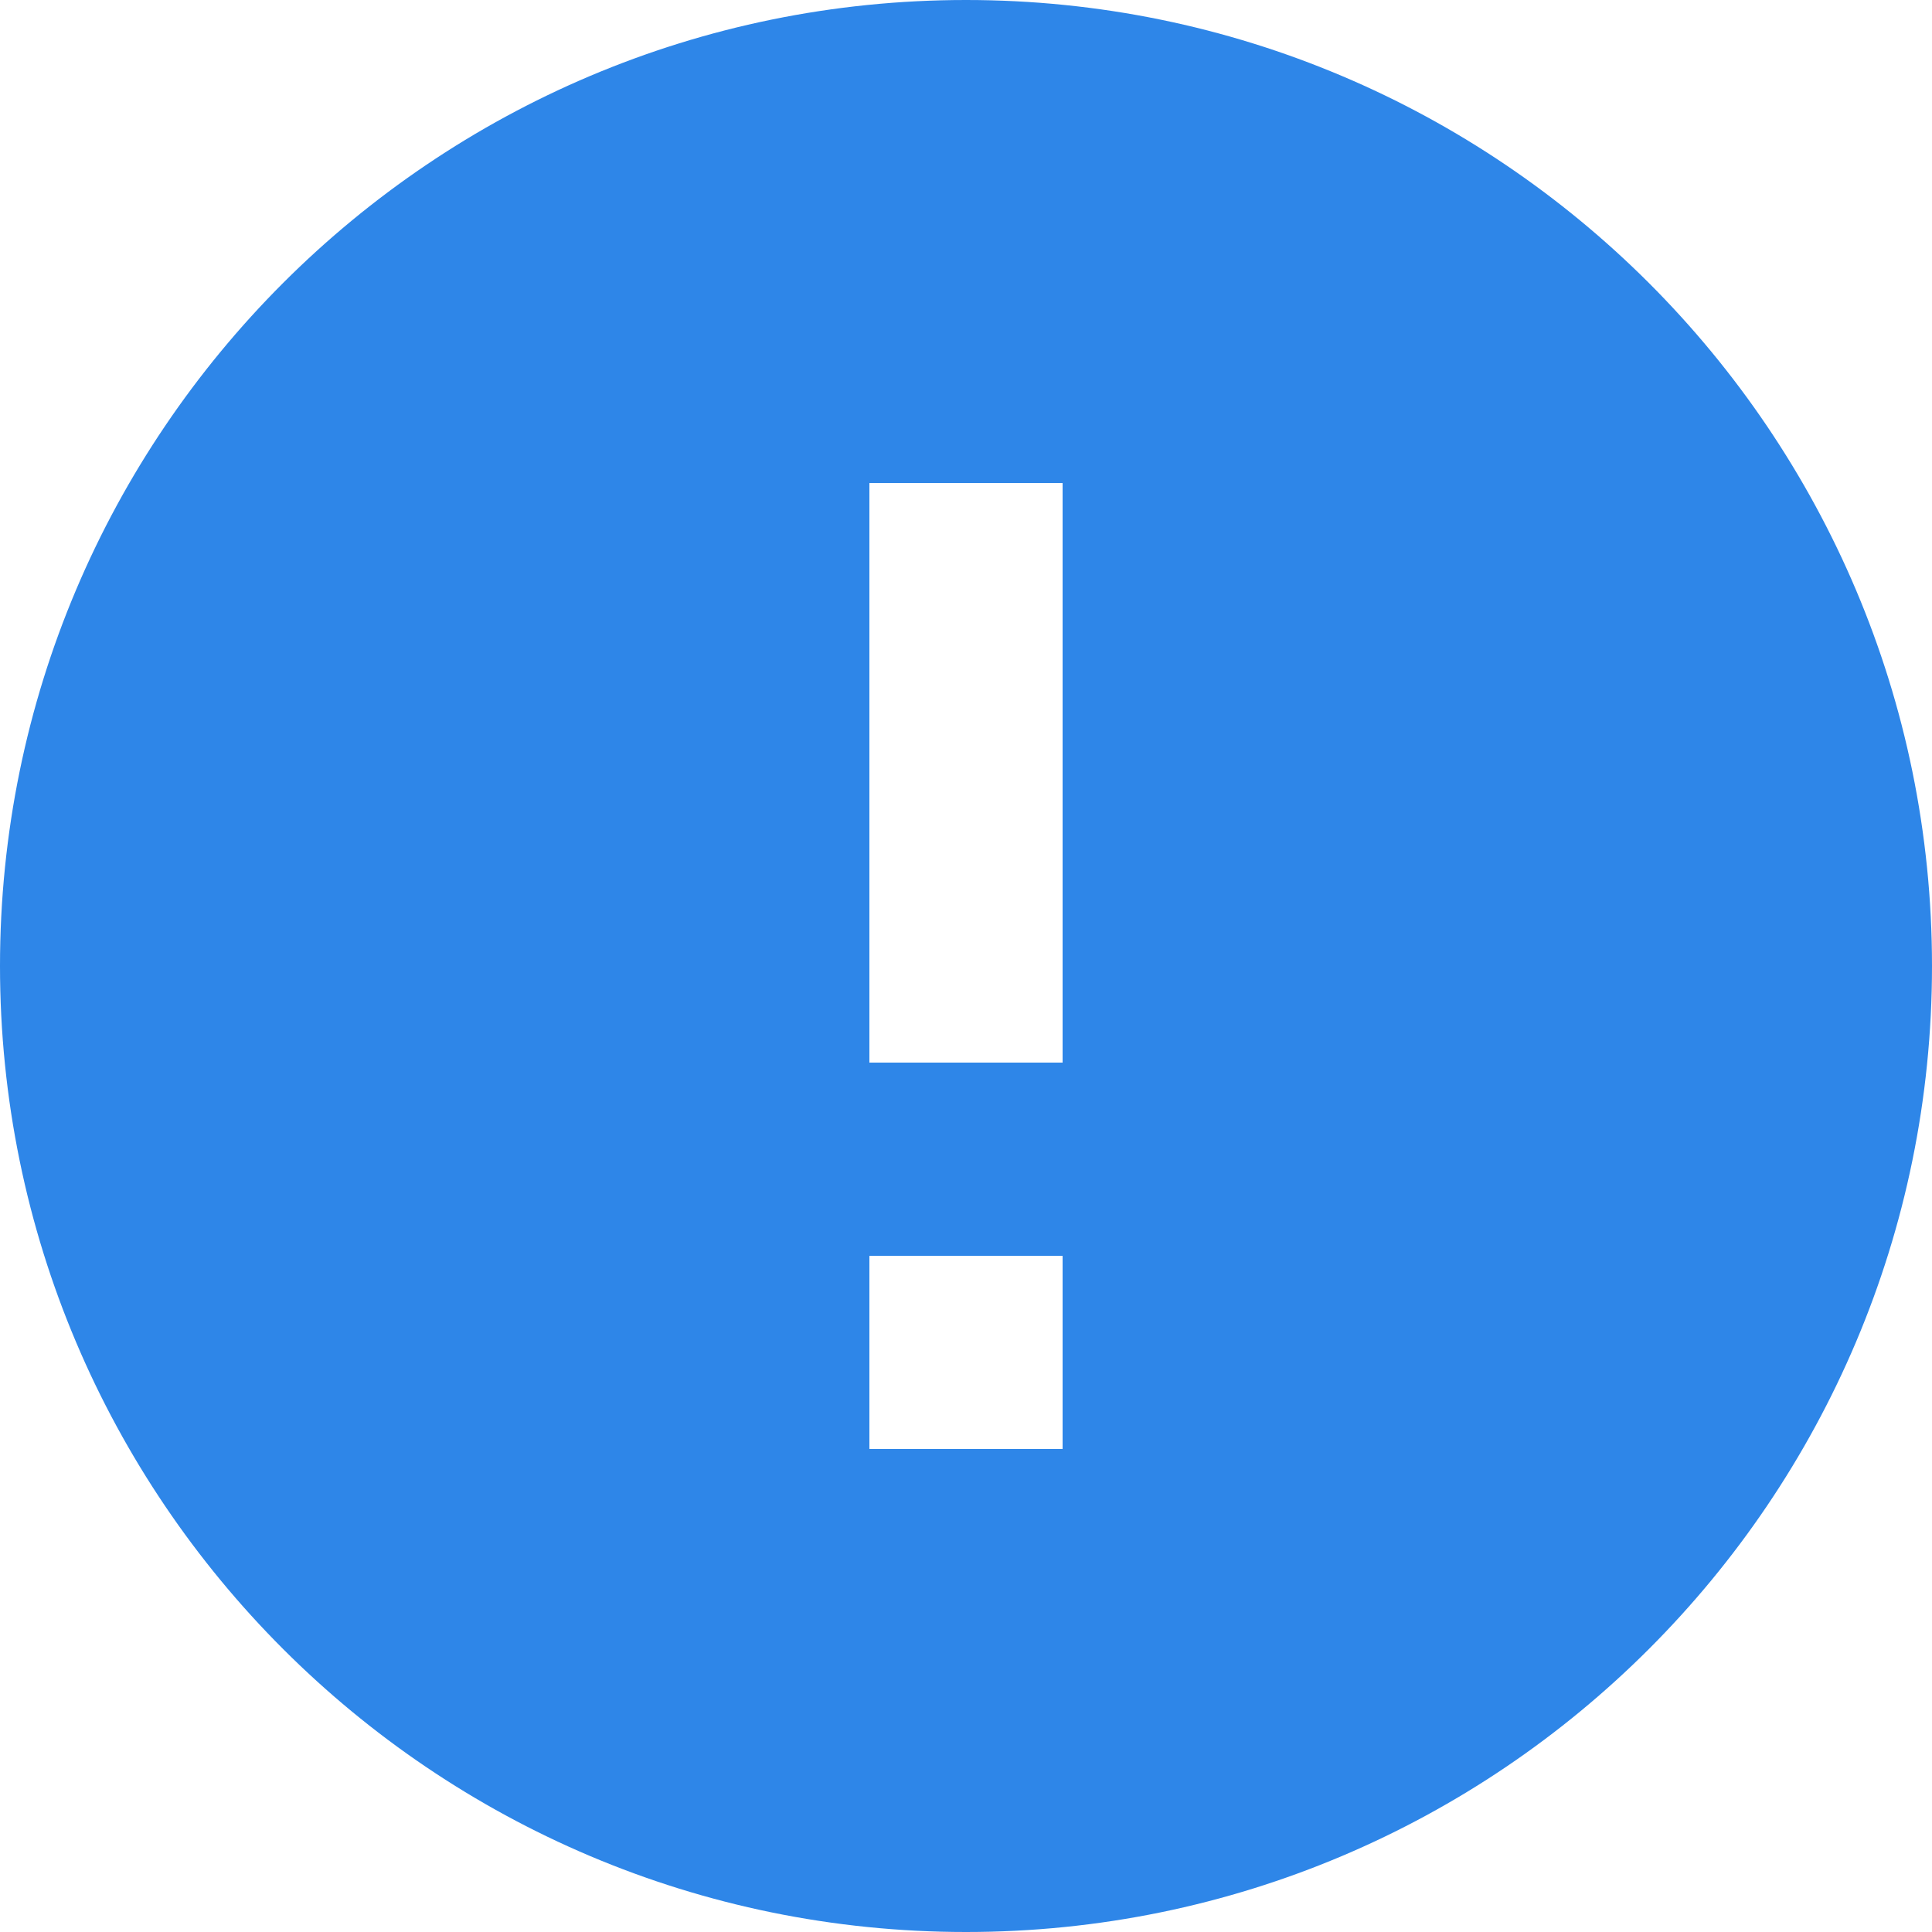 <svg width="50" height="50" viewBox="0 0 50 50" fill="none" xmlns="http://www.w3.org/2000/svg">
<path d="M25 0C11.2 0 0 11.2 0 25C0 38.8 11.2 50 25 50C38.8 50 50 38.8 50 25C50 11.2 38.8 0 25 0ZM27.5 37.5H22.5V32.5H27.5V37.5ZM27.5 27.5H22.5V12.5H27.5V27.5Z" fill="#2E86E8"/>
</svg>
